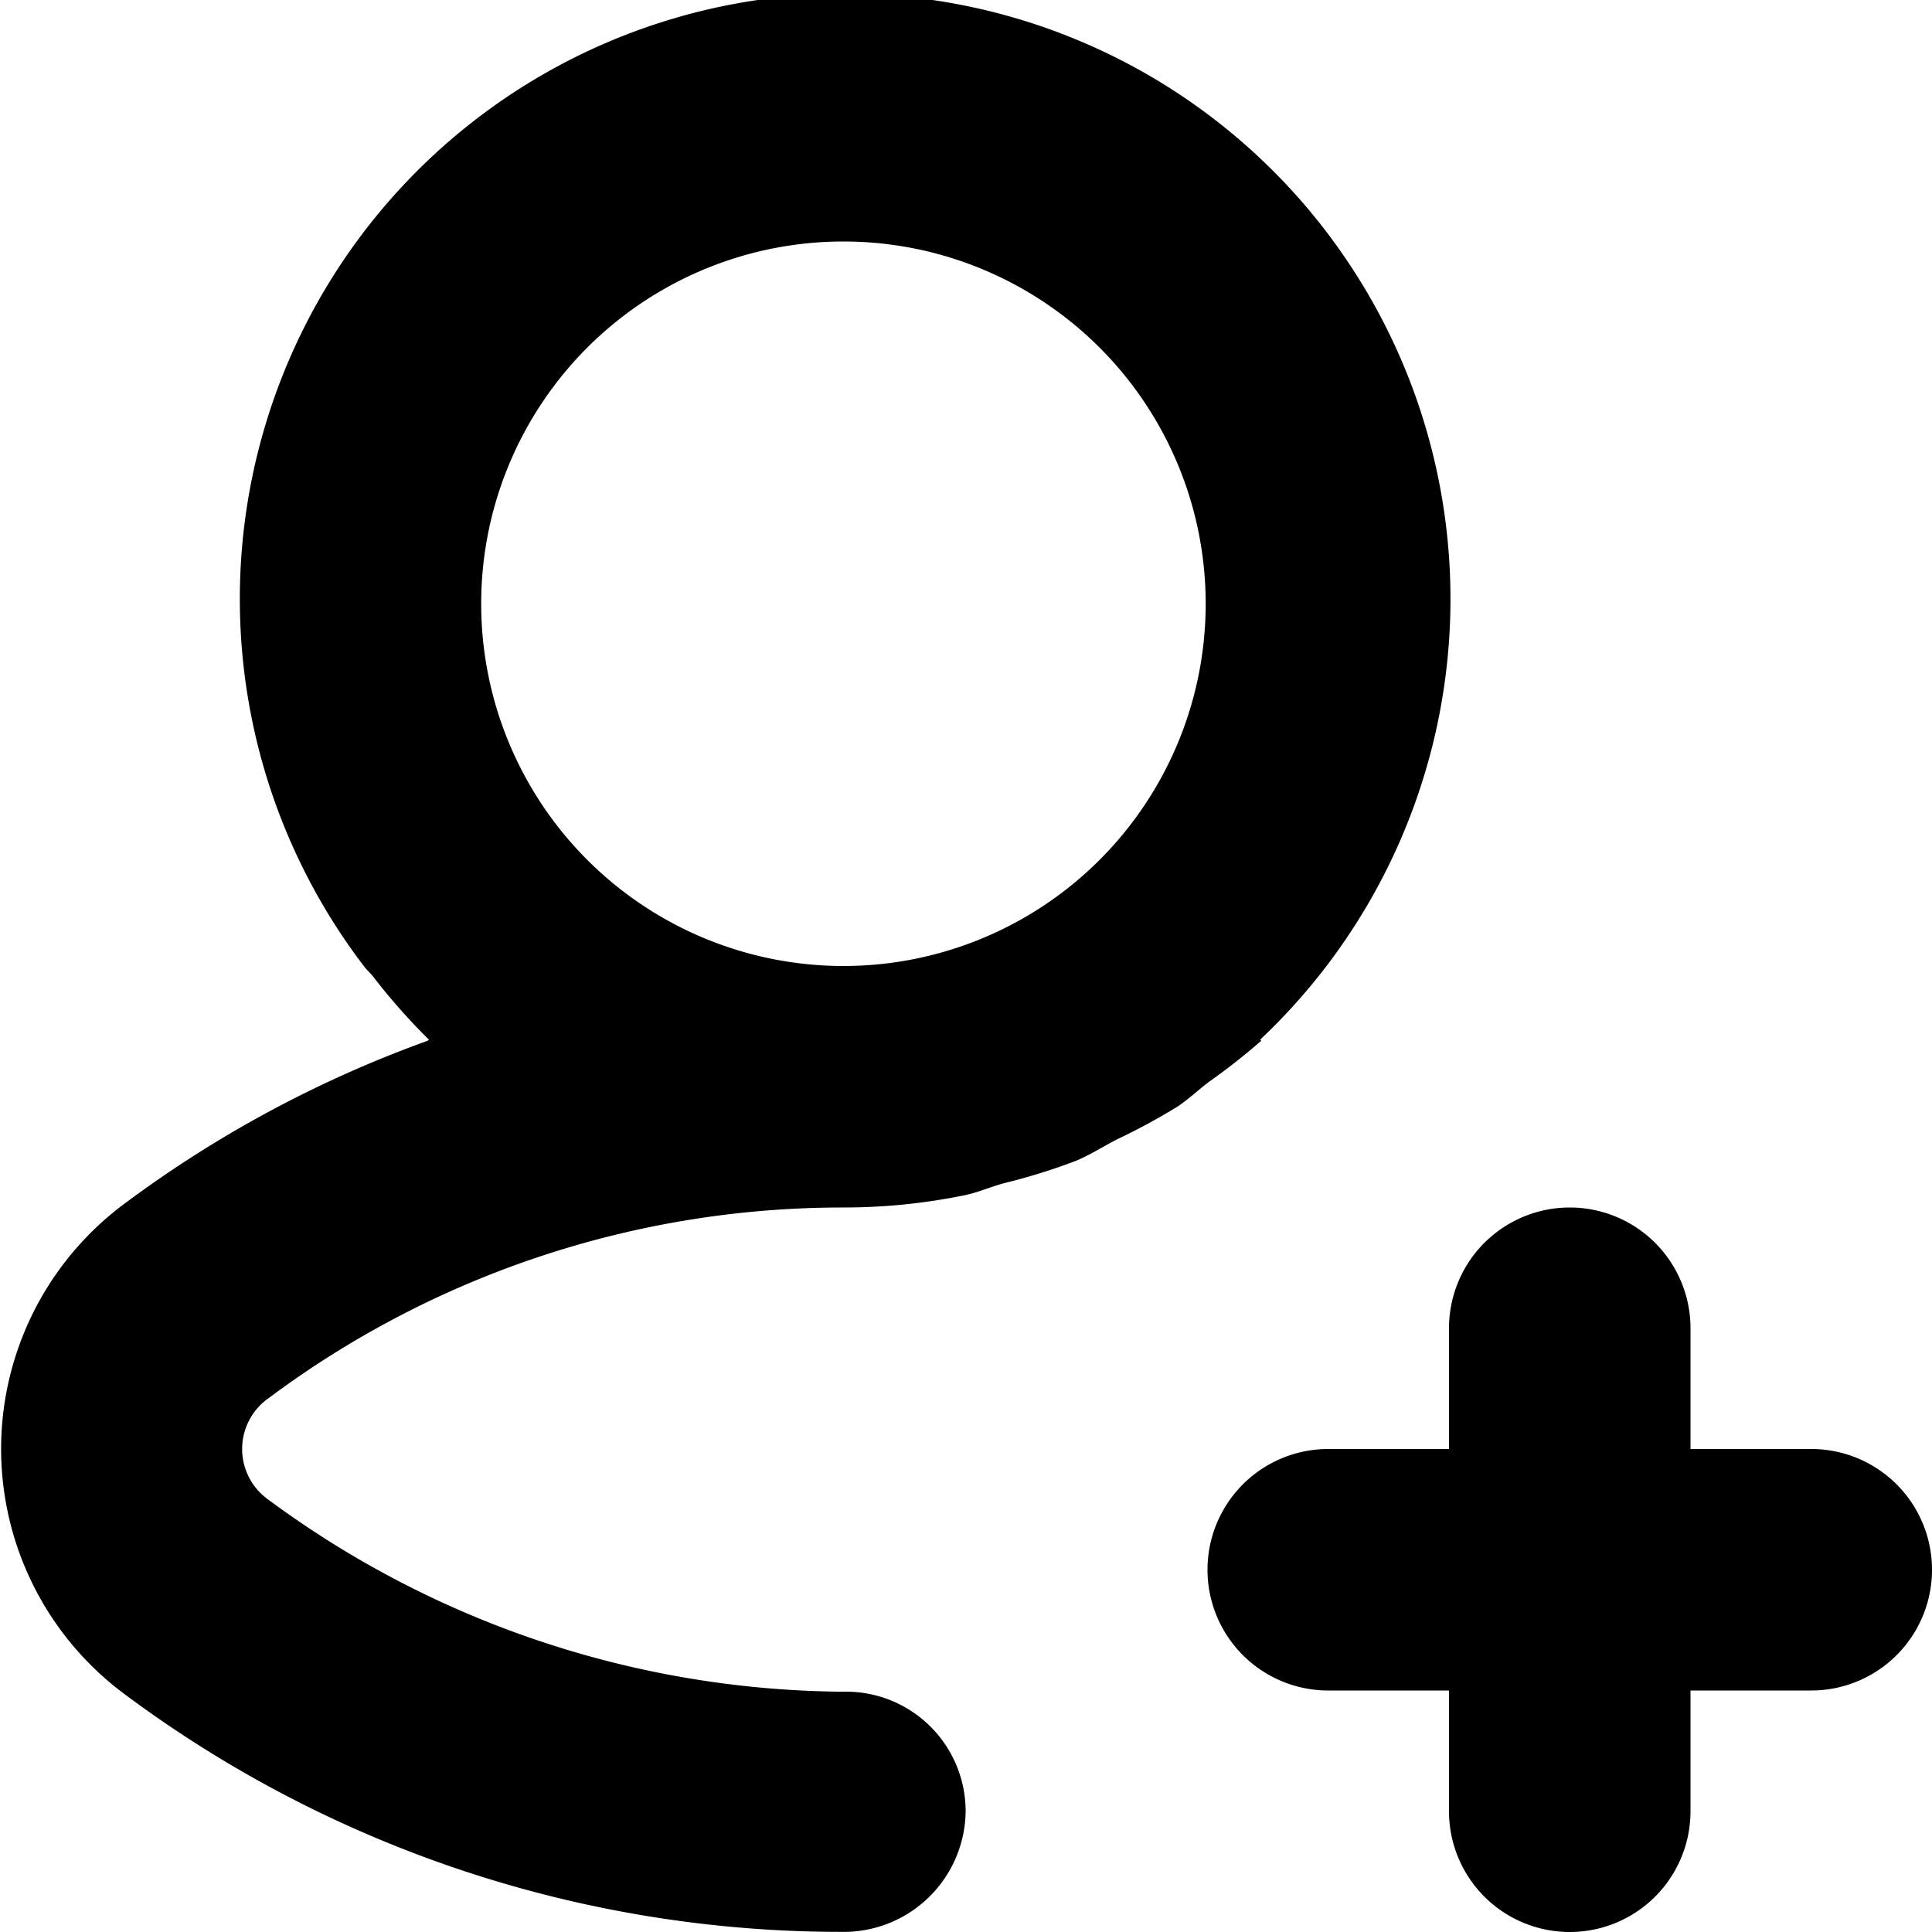 <svg xmlns="http://www.w3.org/2000/svg" width="16" height="16" viewBox="0 0 16 16">
<defs>
    <style>
      .cls-1 {
        fill-rule: evenodd;
      }
    </style>
  </defs>
  <path id="profile_close_add" class="cls-1" d="M358.978,366.01a8.1,8.1,0,0,1-4.755-1.59,0.514,0.514,0,0,1,0-.84,7.945,7.945,0,0,1,4.765-1.58,4.991,4.991,0,0,0,.993-0.1c0.114-.023.218-0.069,0.328-0.1a4.982,4.982,0,0,0,.6-0.186c0.12-.05.228-0.12,0.343-0.179a5.221,5.221,0,0,0,.5-0.271c0.093-.062.173-0.139,0.262-0.206a5.267,5.267,0,0,0,.431-0.339l-0.009-.009a5.013,5.013,0,1,0-7.424-.611h0c0.024,0.033.056,0.059,0.08,0.091a5.165,5.165,0,0,0,.46.52l-0.01.009a9.7,9.7,0,0,0-2.512,1.35,2.529,2.529,0,0,0,0,4.06,9.93,9.93,0,0,0,5.936,1.97,1.01,1.01,0,0,0,1.031-1A0.991,0.991,0,0,0,358.978,366.01ZM355.985,357a3,3,0,1,1,3,3A3,3,0,0,1,355.985,357ZM367,364h-1v-1a1,1,0,0,0-2,0v1h-1a1,1,0,1,0,0,2h1v1a1,1,0,0,0,2,0v-1h1A1,1,0,1,0,367,364Z" transform="translate(-352 -352)"/>
</svg>
